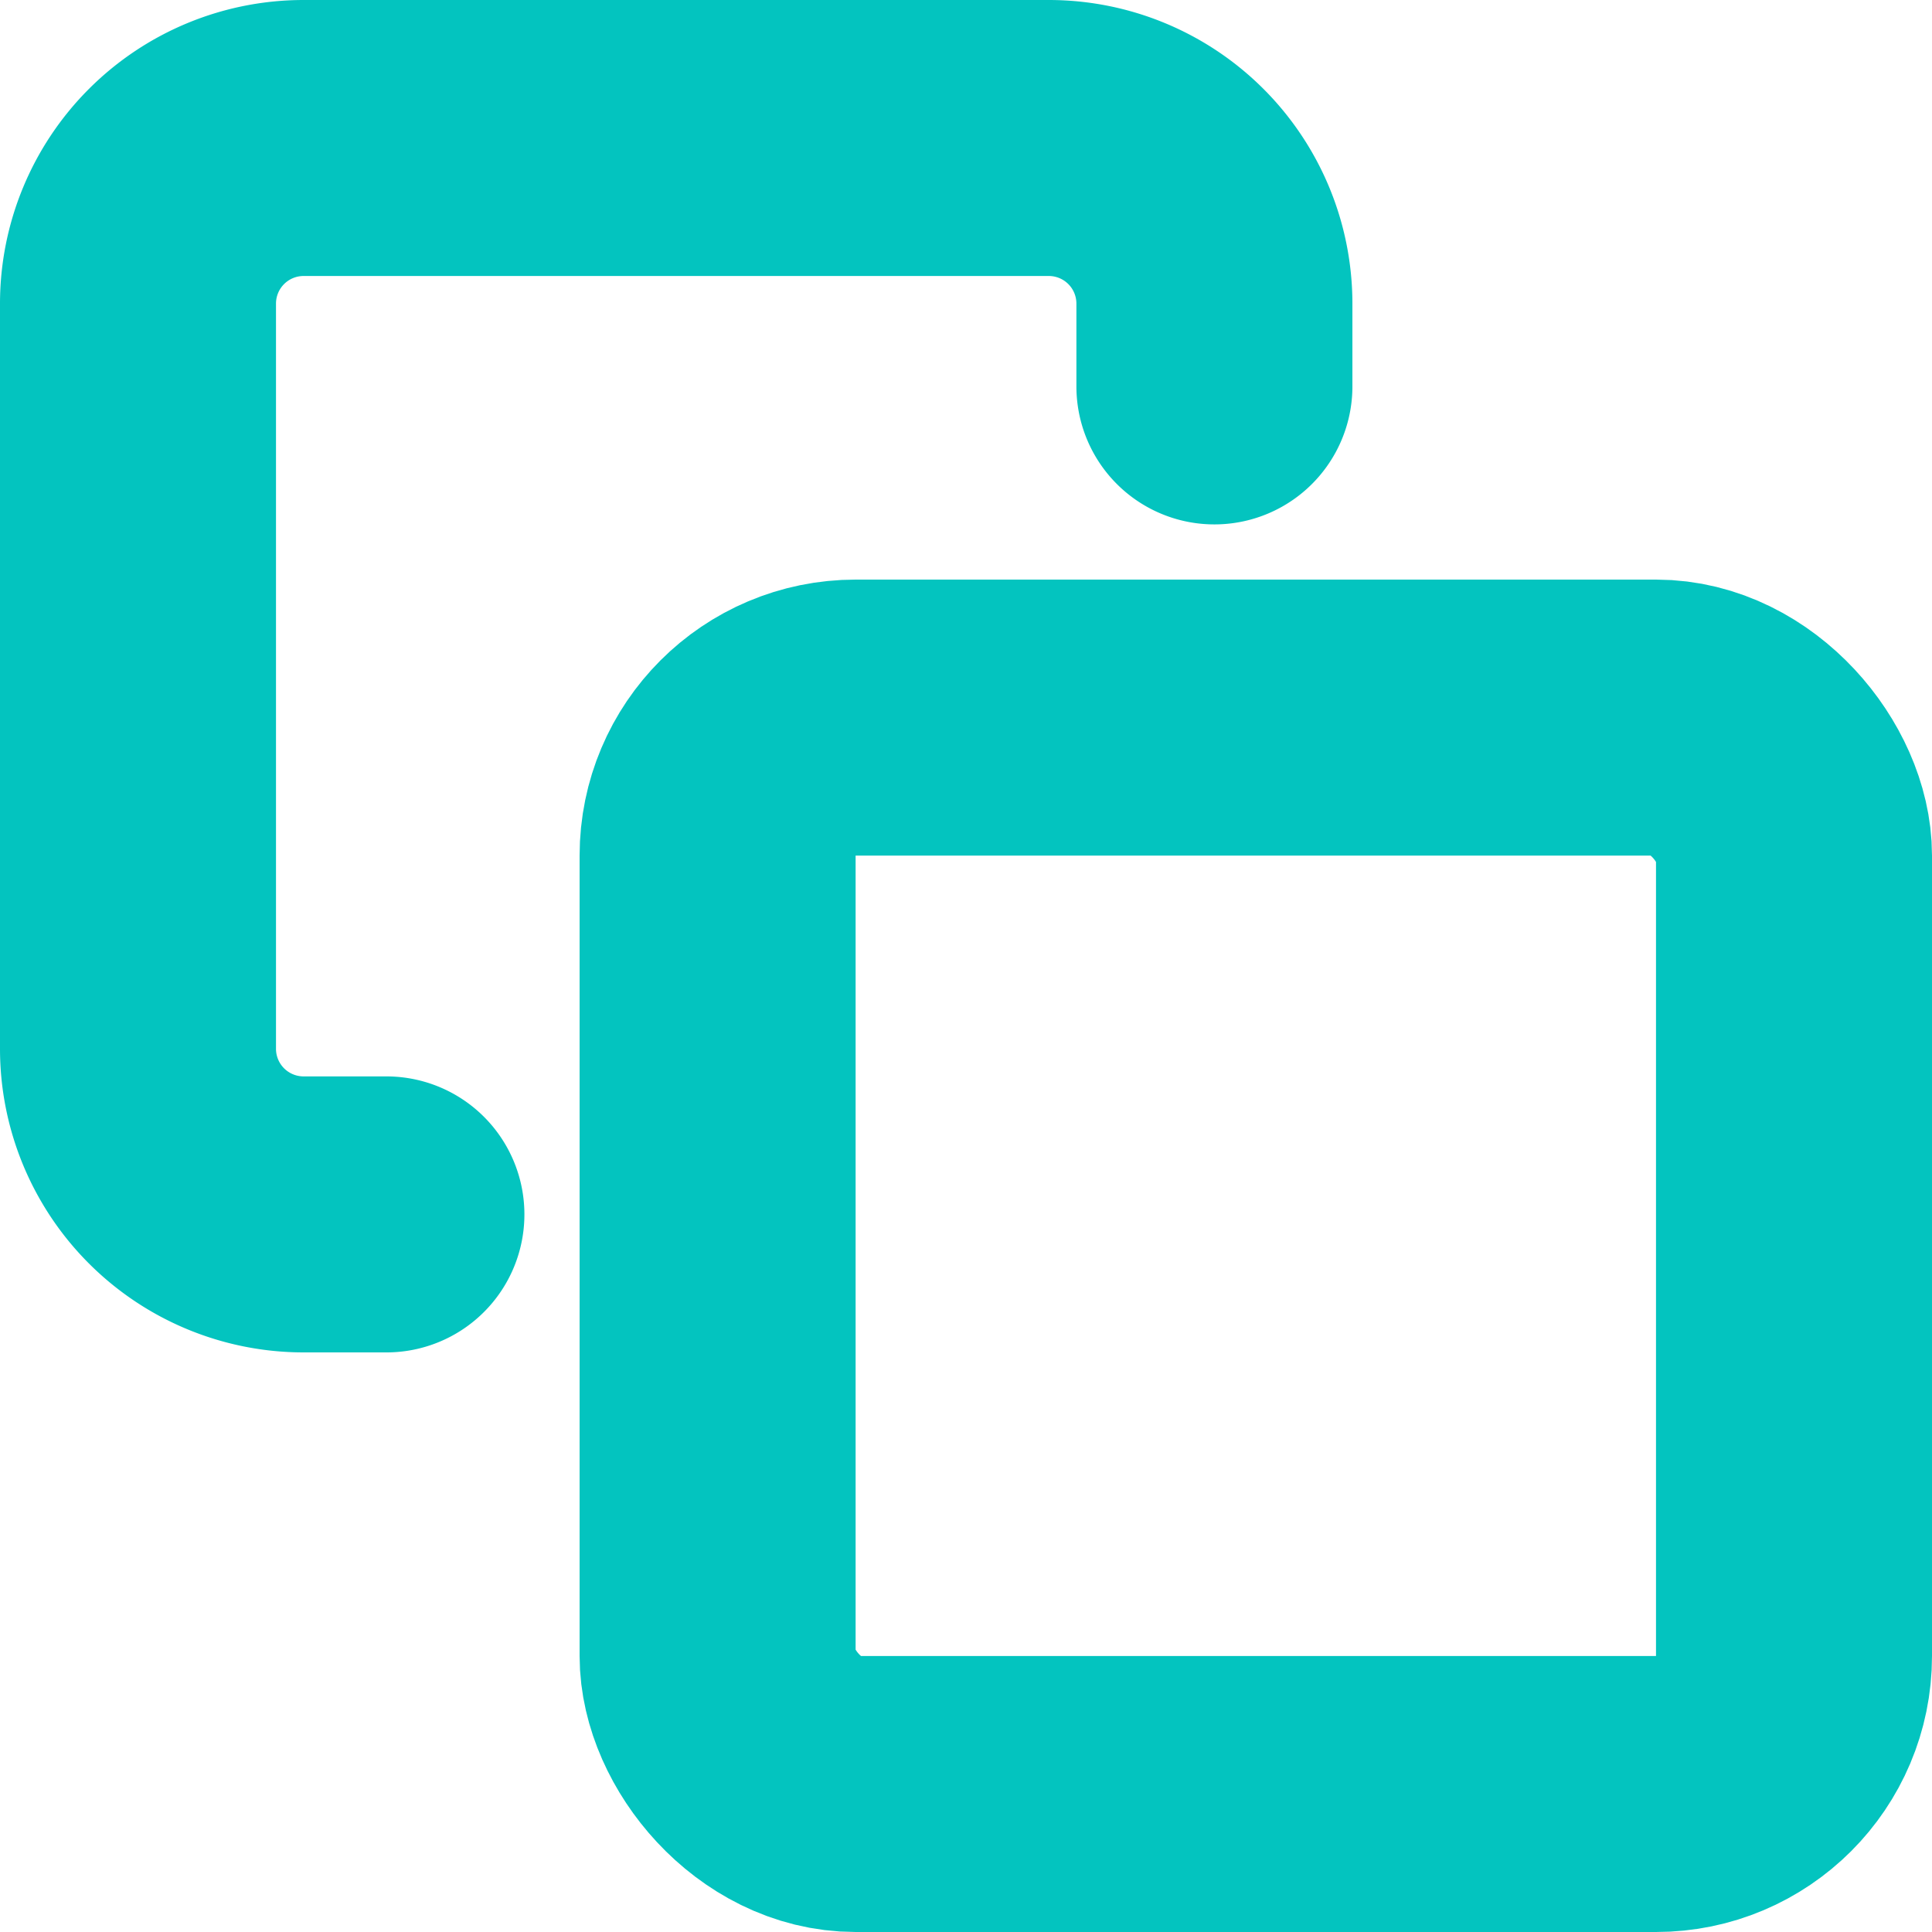 <svg xmlns="http://www.w3.org/2000/svg" width="14" height="14" viewBox="0 0 14 14">
    <g data-name="Group 13494" transform="translate(1 1)">
        <rect data-name="Rectangle 5051" width="7.8" height="7.8" rx="1" transform="translate(4.2 4.2)" style="fill:none;stroke:#03c4bf;stroke-linecap:round;stroke-linejoin:round;stroke-width:2px"/>
        <path data-name="Path 85688" d="M3.8 9.8h-.6A1.2 1.2 0 0 1 2 8.6V3.2A1.2 1.2 0 0 1 3.2 2h5.4a1.2 1.2 0 0 1 1.2 1.2v.6" transform="translate(-2 -2)" style="fill:none;stroke:#03c4bf;stroke-linecap:round;stroke-linejoin:round;stroke-width:2px"/>
    </g>
</svg>
